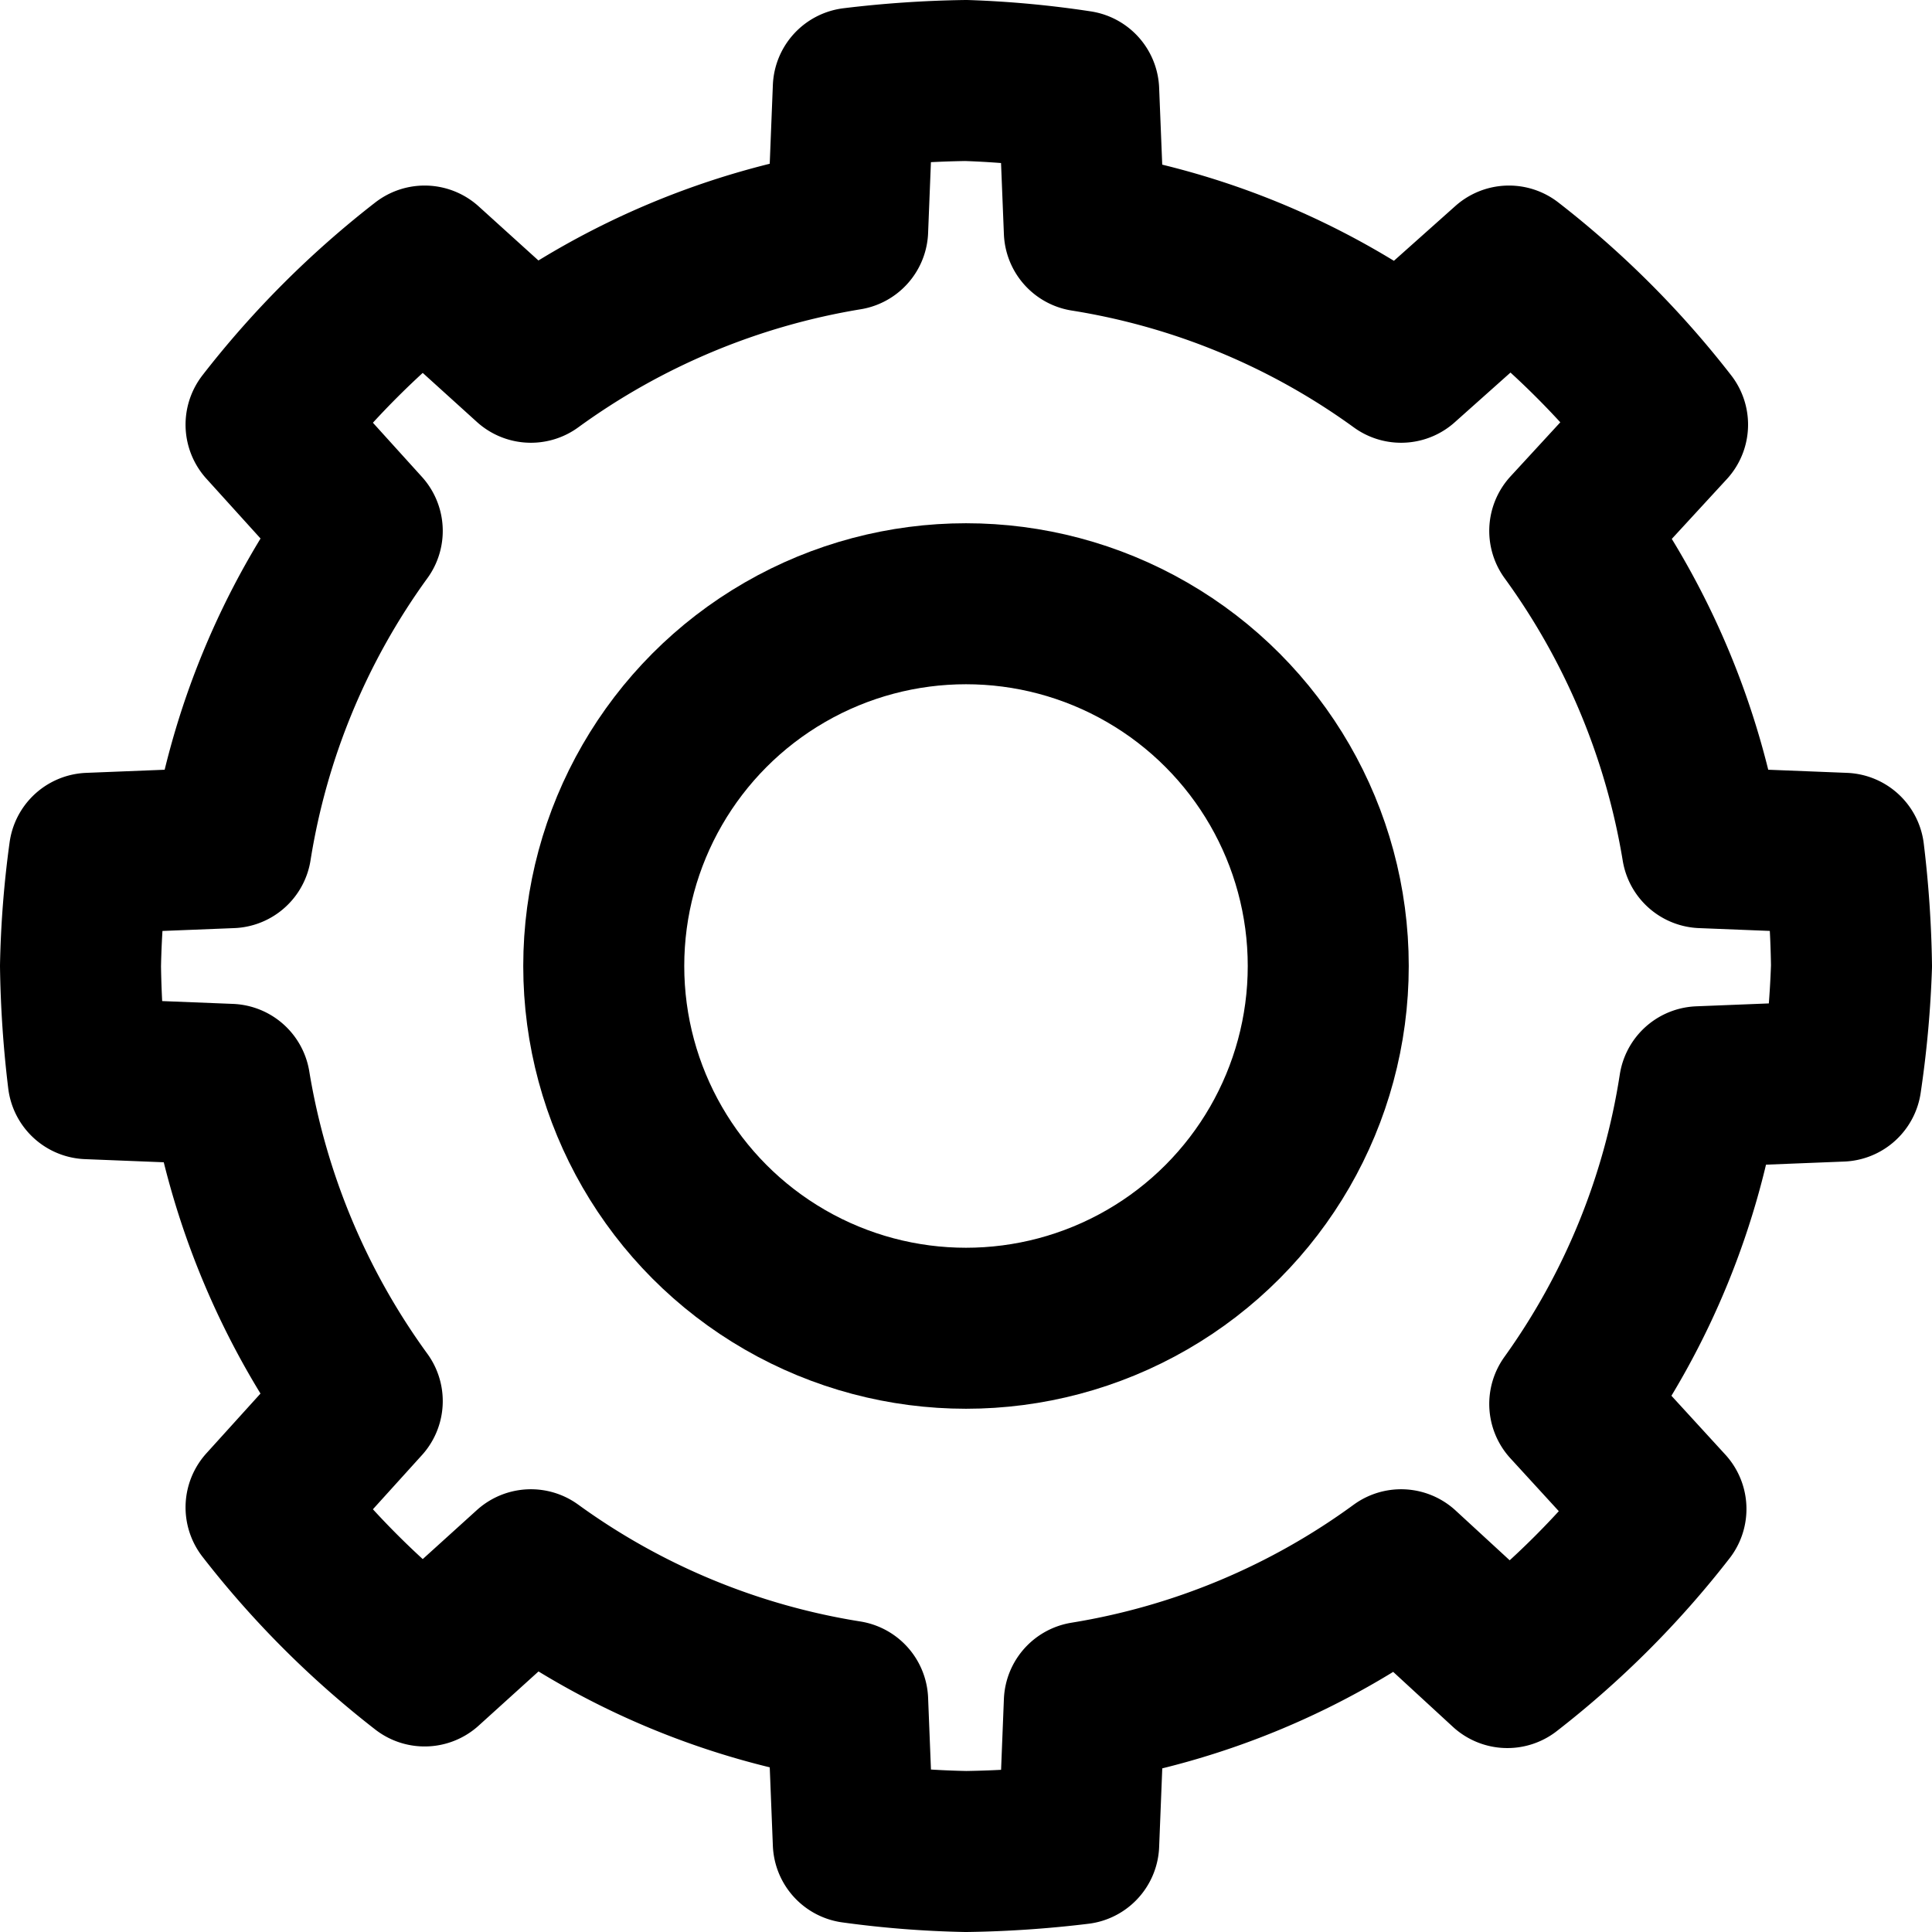 <svg xmlns="http://www.w3.org/2000/svg" viewBox="0 0 48 48"><title>icon__settings</title><circle cx="24" cy="24" r="9" fill="none" stroke="#000" stroke-linecap="round" stroke-linejoin="round" stroke-width="4"/><path d="M45.81,21.2l-3.52-.14A18.48,18.48,0,0,0,39,13.19l2.43-2.64a22.26,22.26,0,0,0-3.94-3.94L34.81,9a18.29,18.29,0,0,0-7.87-3.26L26.8,2.26A23.88,23.88,0,0,0,24,2a26.16,26.16,0,0,0-2.8.19l-.14,3.52A18.48,18.48,0,0,0,13.19,9L10.55,6.61a22.26,22.26,0,0,0-3.94,3.94L9,13.19a18.29,18.29,0,0,0-3.26,7.87l-3.52.14A23.88,23.88,0,0,0,2,24a26.16,26.16,0,0,0,.19,2.8l3.52.14A18.48,18.48,0,0,0,9,34.81L6.61,37.45a22.26,22.26,0,0,0,3.94,3.94L13.19,39a18.29,18.29,0,0,0,7.87,3.26l.14,3.52A23.88,23.88,0,0,0,24,46a26.16,26.16,0,0,0,2.8-.19l.14-3.52A18.29,18.29,0,0,0,34.81,39l2.64,2.43a22.26,22.26,0,0,0,3.94-3.94L39,34.88A18.29,18.29,0,0,0,42.22,27l3.52-.14A25.08,25.08,0,0,0,46,24,26.16,26.16,0,0,0,45.81,21.2Z" fill="none" stroke="#000" stroke-linecap="round" stroke-linejoin="round" stroke-width="4"/></svg>
